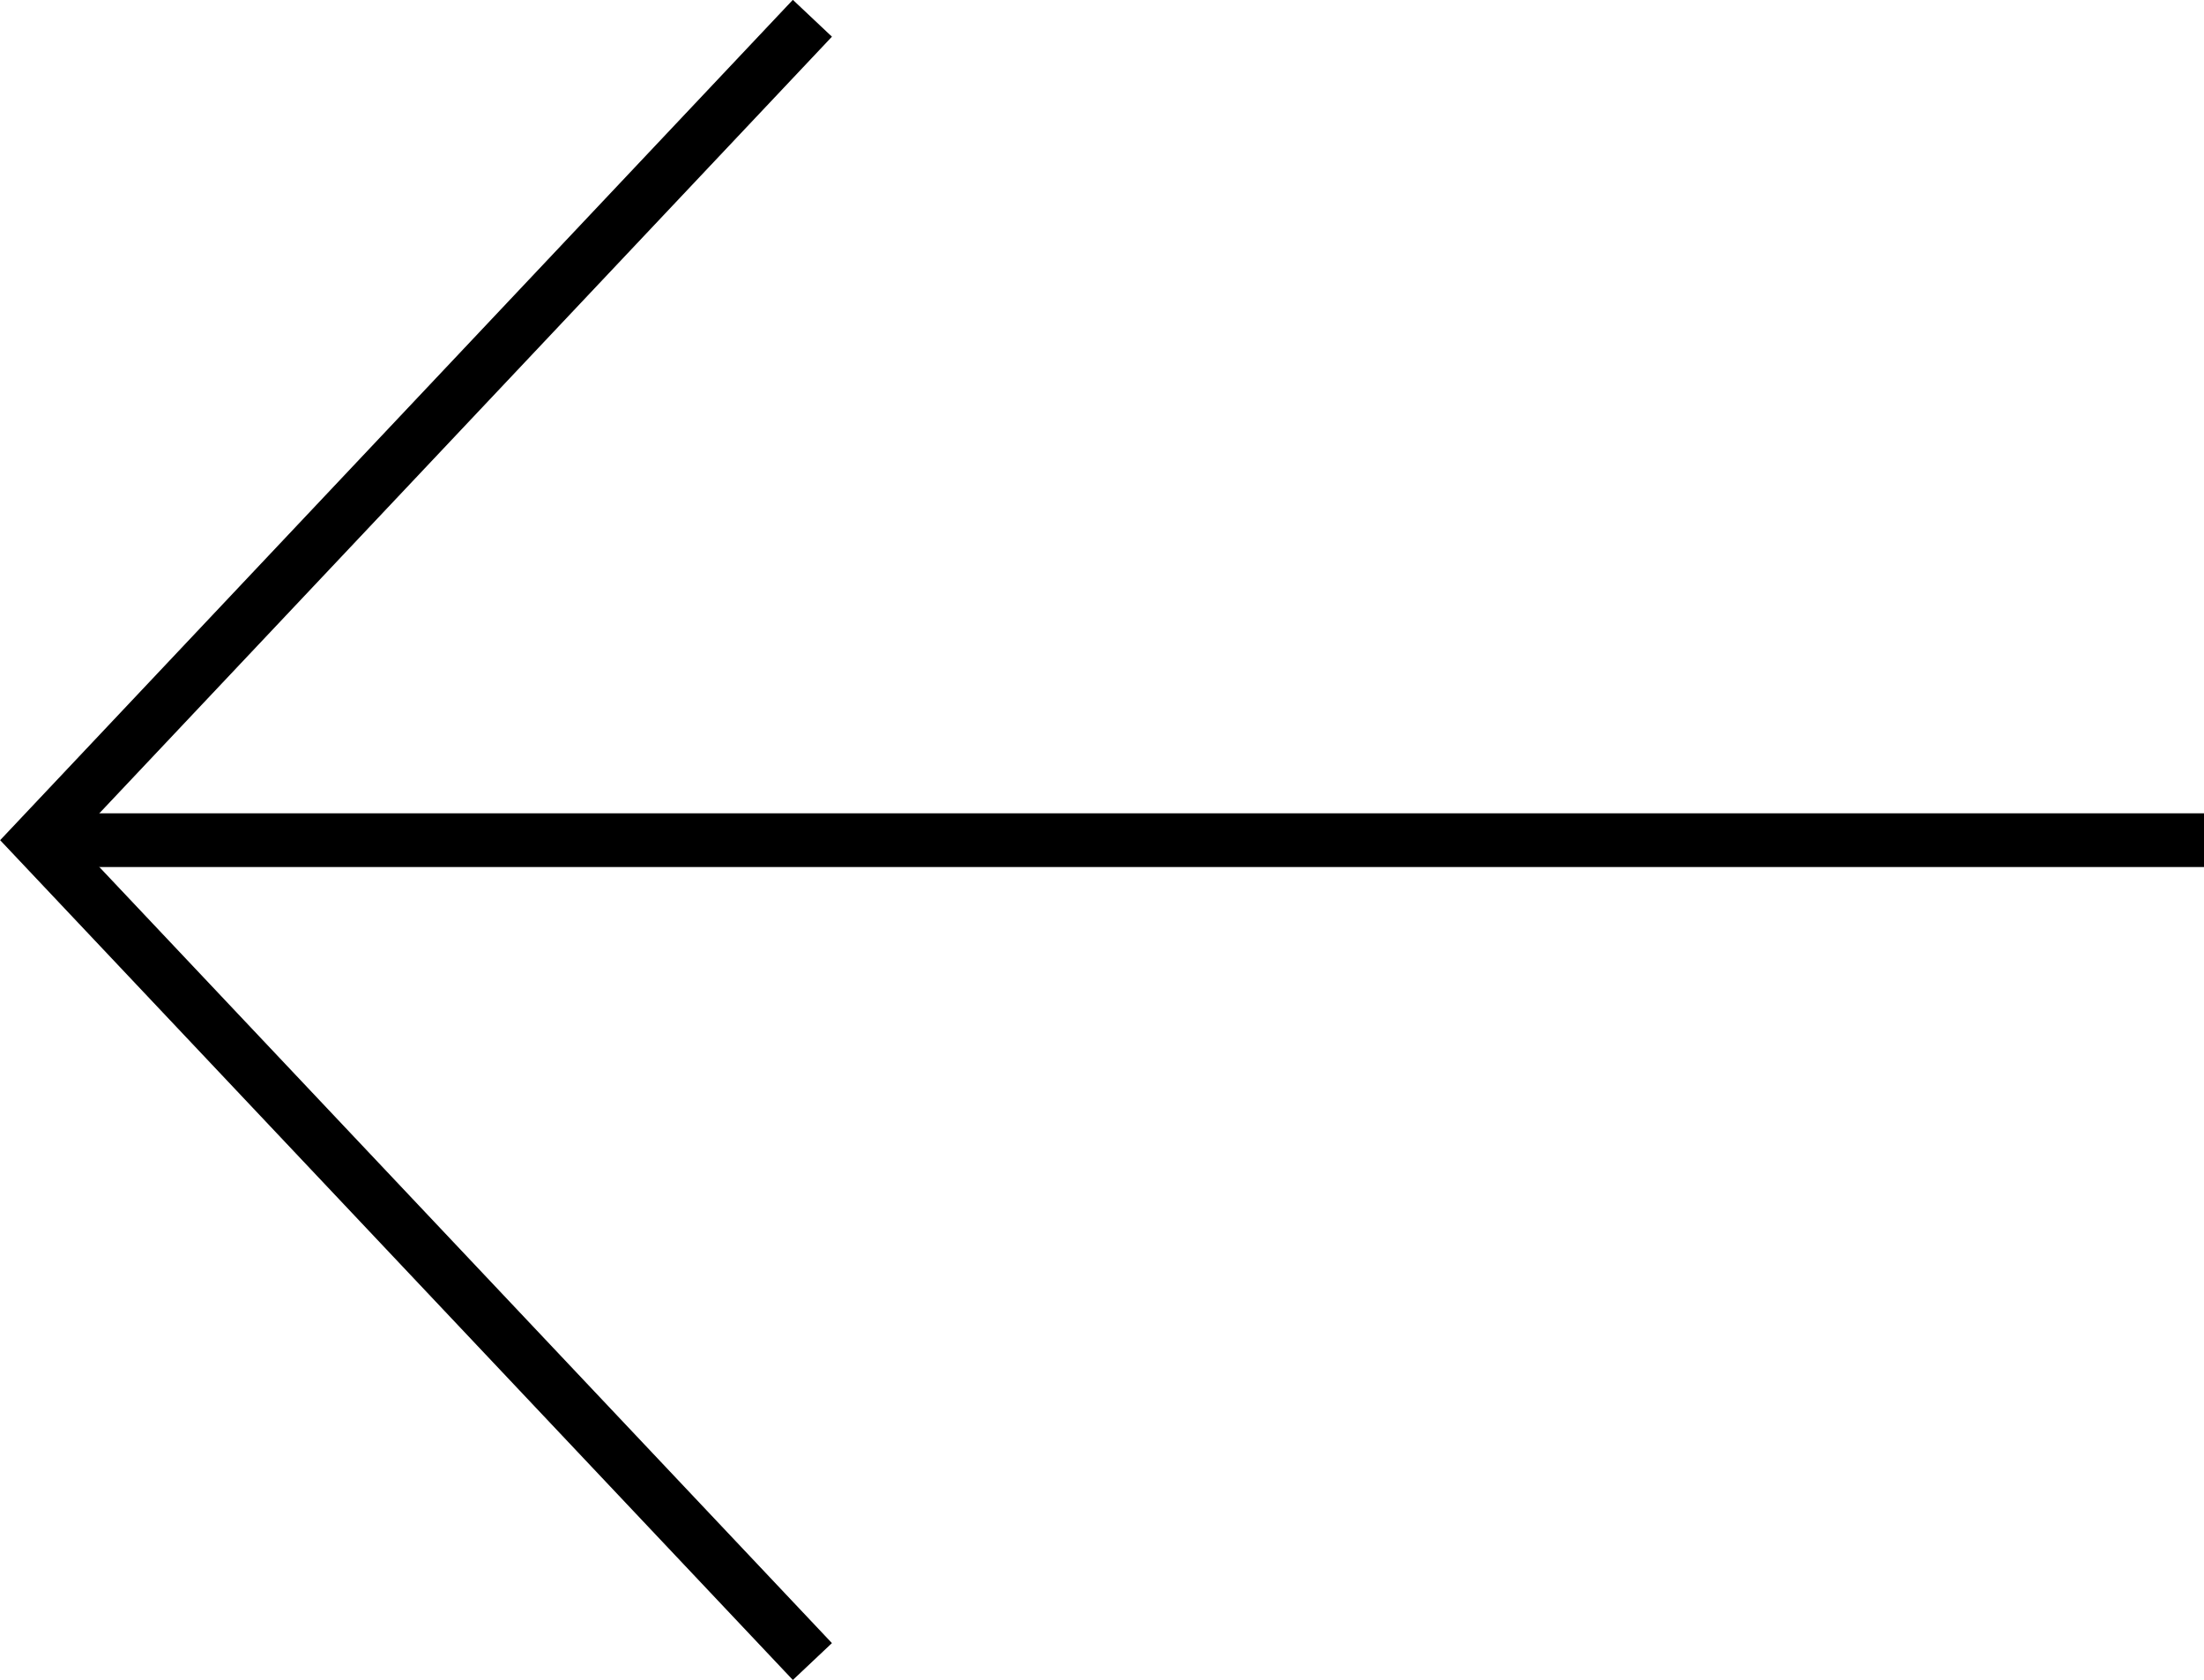 <svg xmlns="http://www.w3.org/2000/svg" viewBox="0 0 41.02 31.28"><defs><style>.cls-1{fill:none;stroke:#000;stroke-miterlimit:10;}</style></defs><title>アセット 6</title><g id="レイヤー_2" data-name="レイヤー 2"><g id="レイヤー_1-2" data-name="レイヤー 1"><polyline class="cls-1" points="15.12 30.93 0.69 15.64 15.12 0.34"/><line class="cls-1" x1="1.02" y1="15.64" x2="41.02" y2="15.64"/></g></g></svg>